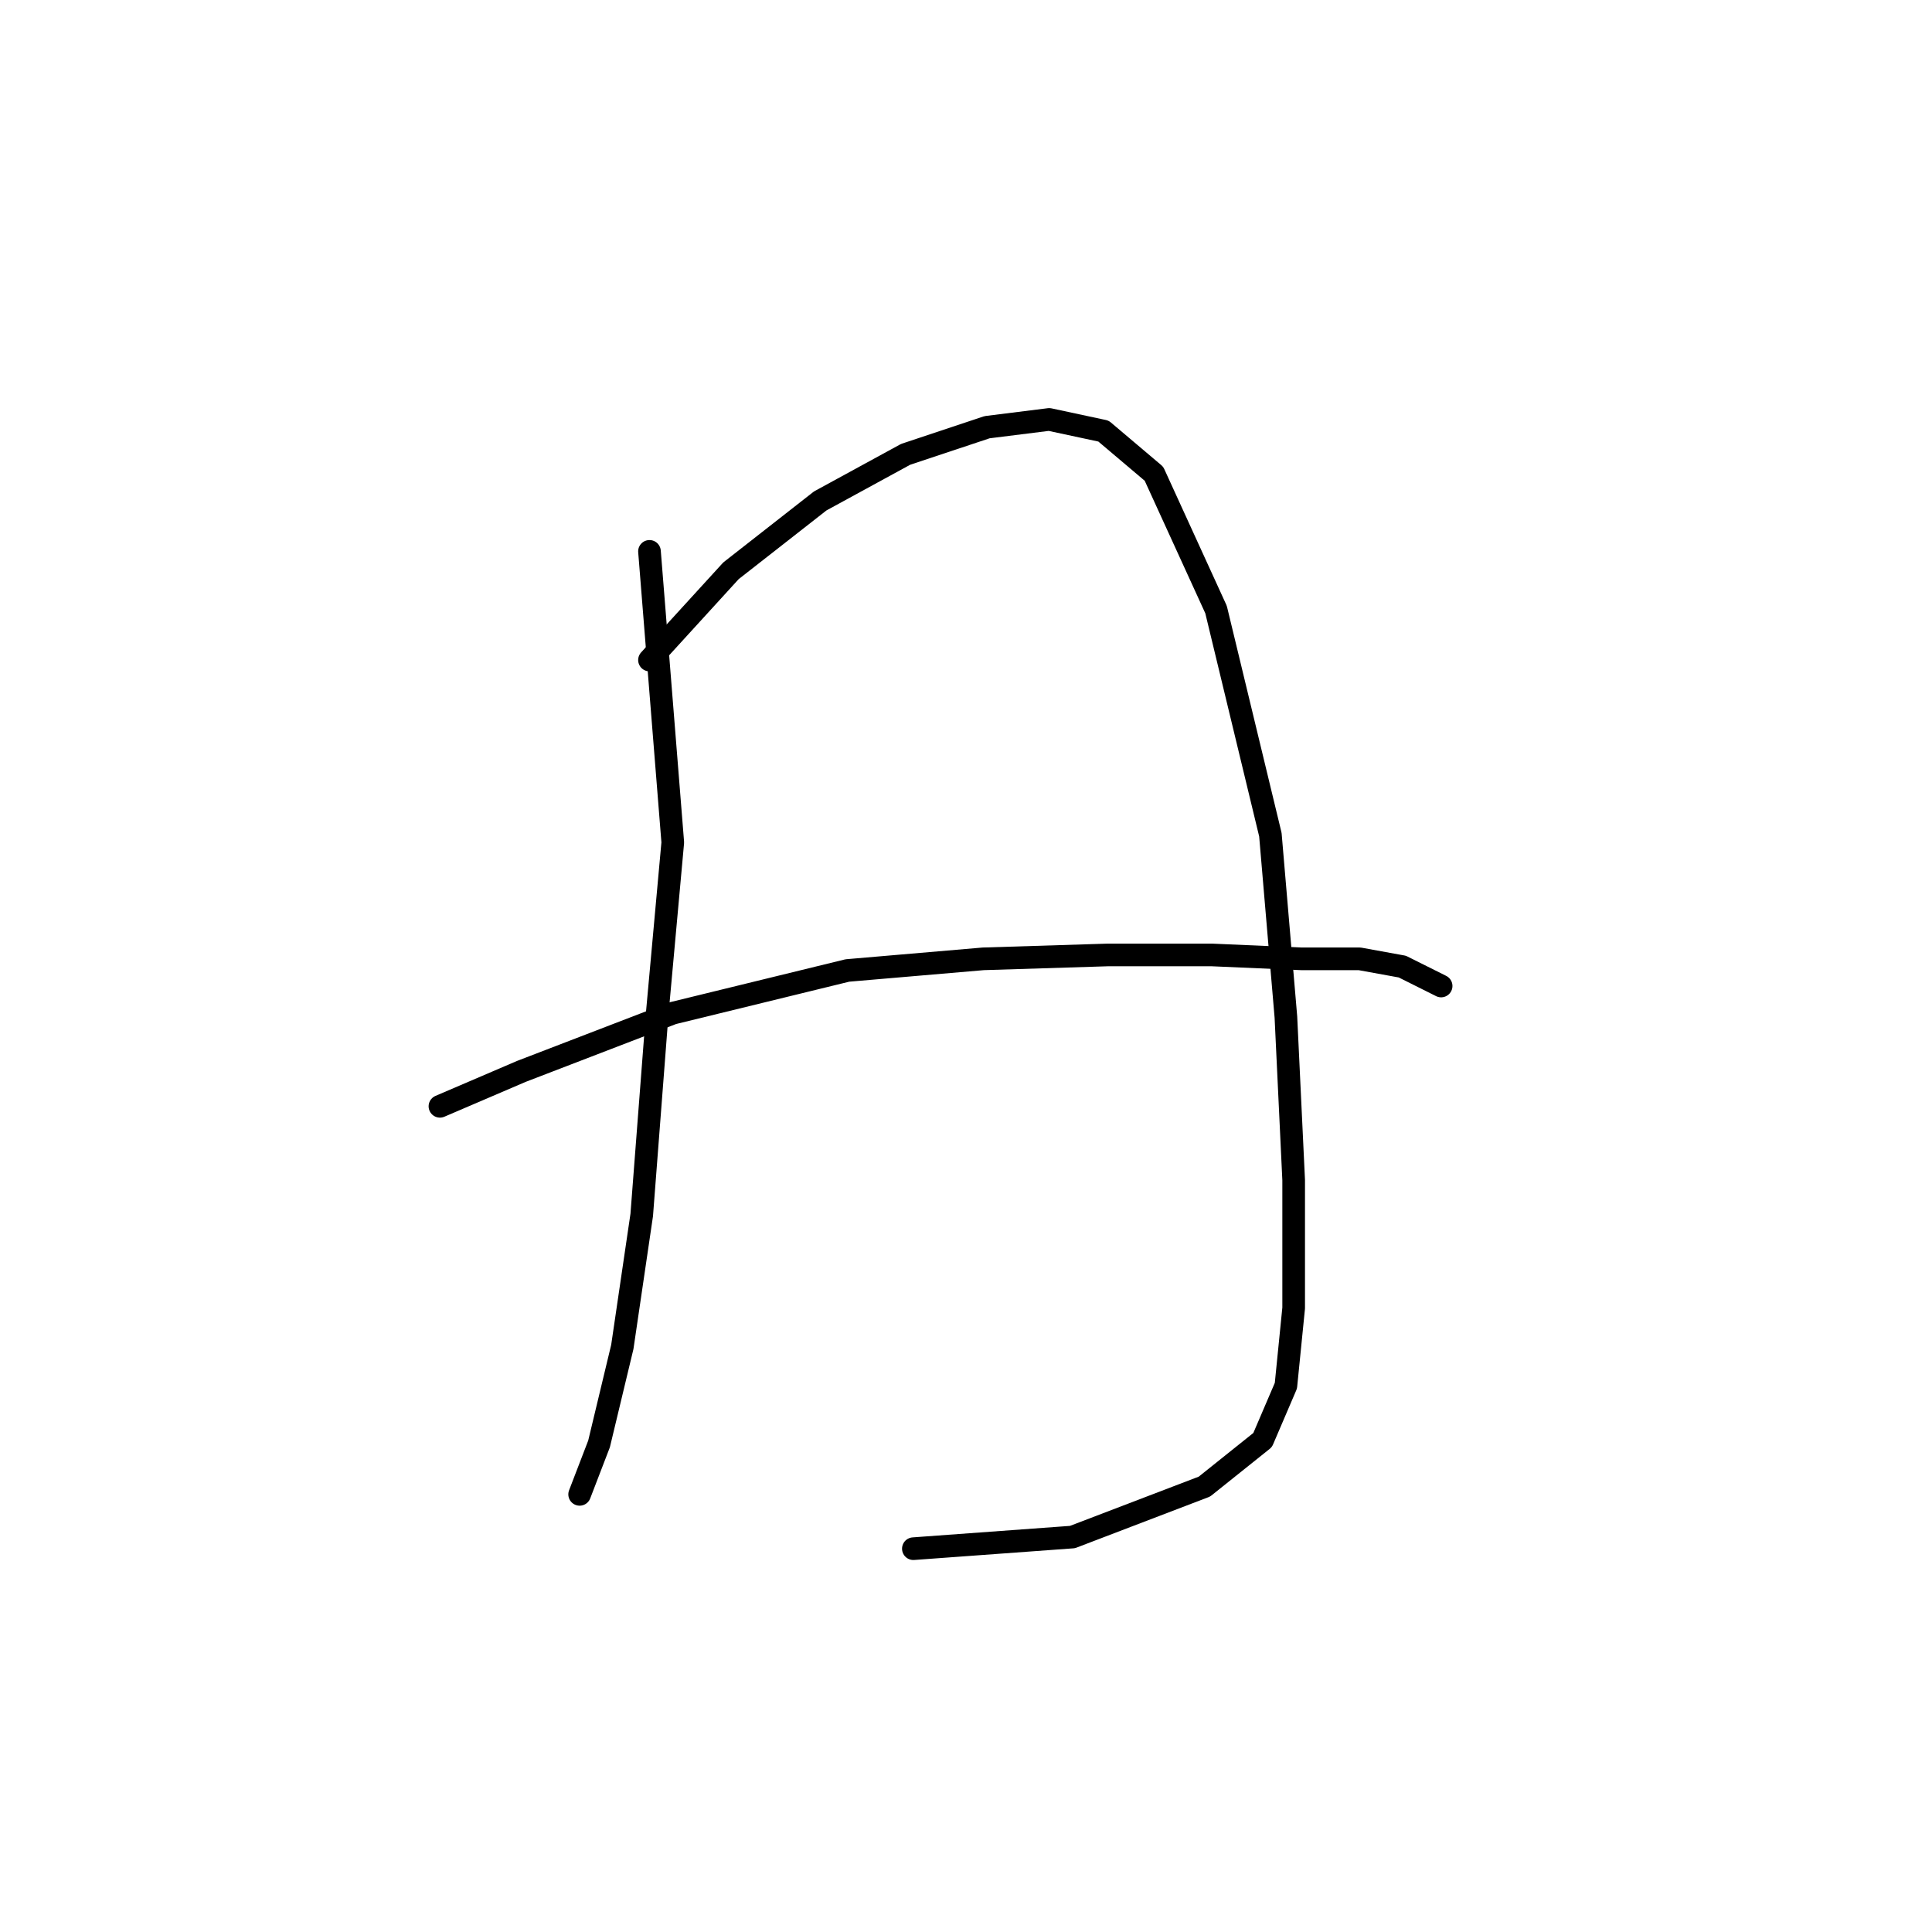 <?xml version="1.0" standalone="no"?>
    <svg width="256" height="256" xmlns="http://www.w3.org/2000/svg" version="1.1">
    <polyline stroke="black" stroke-width="3" stroke-linecap="round" fill="transparent" stroke-linejoin="round" points="86.06 73.06 89.146 111.625 87.089 134.25 85.032 160.988 82.461 178.471 79.376 191.326 76.805 198.01 76.805 198.01 " />
        <polyline stroke="black" stroke-width="3" stroke-linecap="round" fill="transparent" stroke-linejoin="round" points="86.06 87.458 96.859 75.631 108.685 66.376 119.997 60.205 130.796 56.606 139.023 55.578 146.221 57.12 152.906 62.776 161.133 80.773 168.332 110.597 170.389 134.764 171.417 156.36 171.417 173.329 170.389 183.613 167.304 190.812 159.591 196.982 142.108 203.667 121.026 205.209 121.026 205.209 " />
        <polyline stroke="black" stroke-width="3" stroke-linecap="round" fill="transparent" stroke-linejoin="round" points="58.294 146.591 69.092 141.963 89.146 134.25 112.284 128.594 130.281 127.051 146.736 126.537 160.619 126.537 172.446 127.051 180.159 127.051 185.815 128.08 190.957 130.65 190.957 130.65 " />
        </svg>